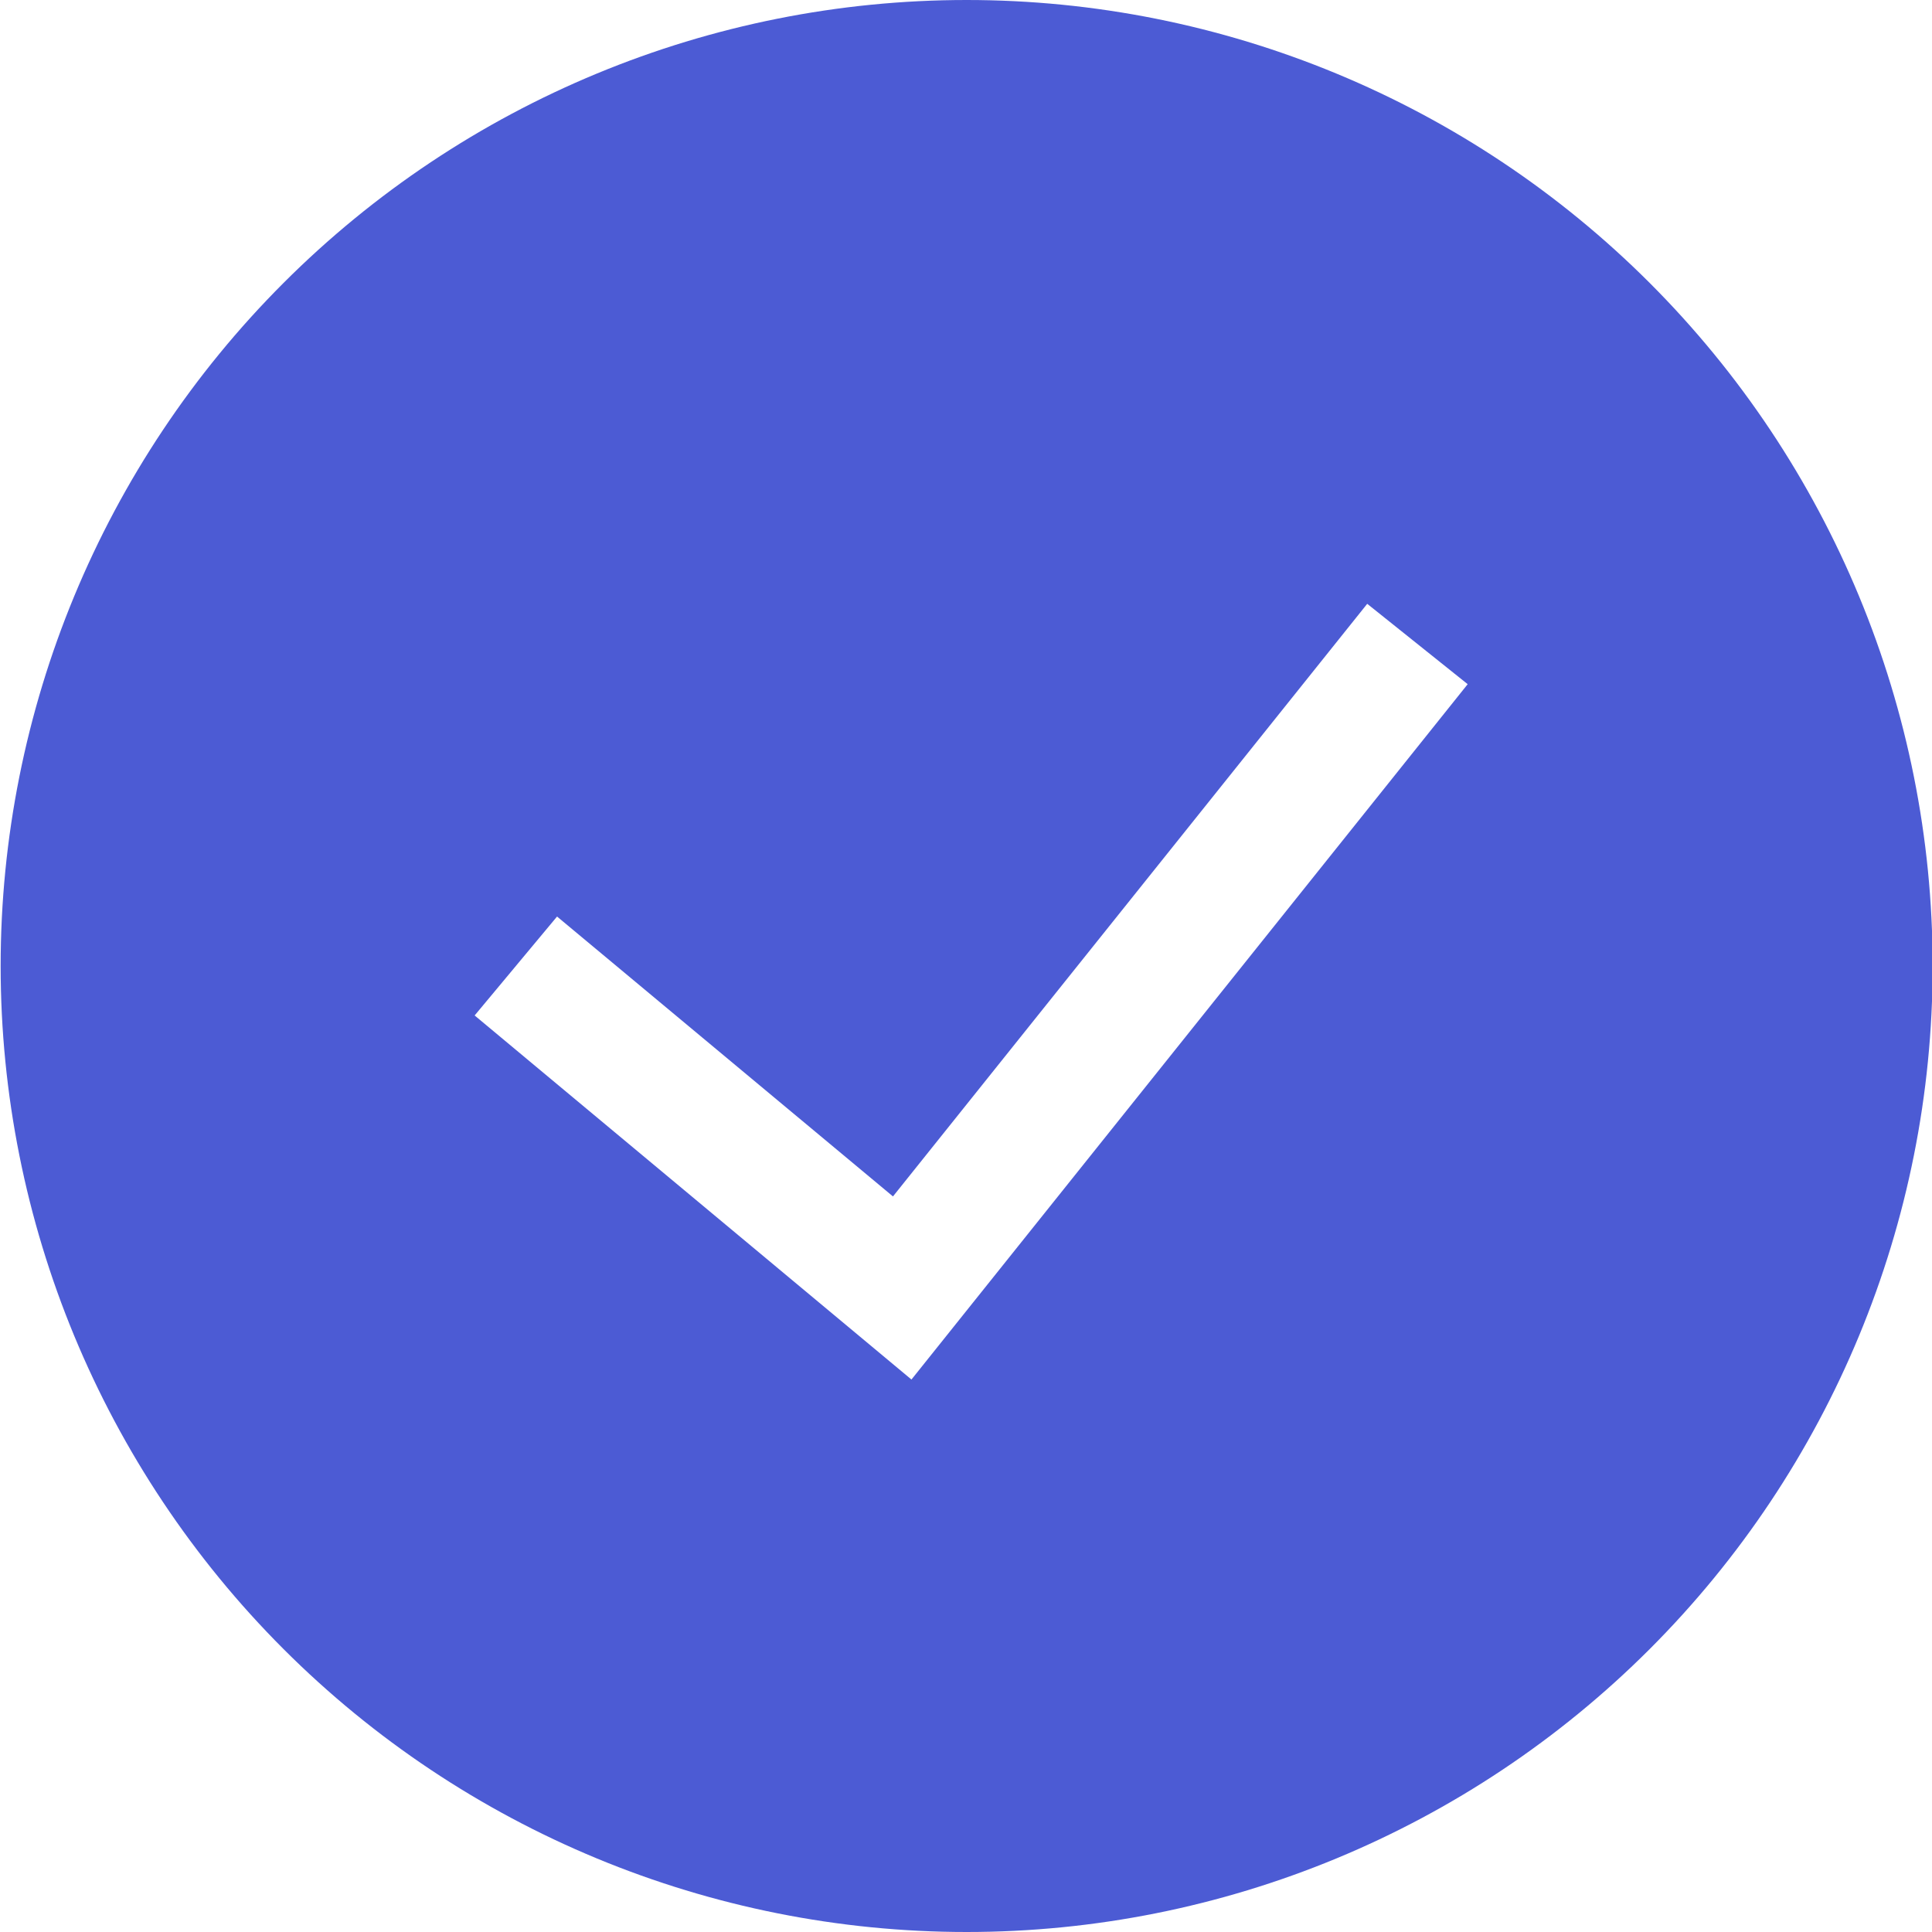 <svg width="30" height="30" viewBox="0 0 30 30" fill="none" xmlns="http://www.w3.org/2000/svg">
<g clip-path="url(#clip0_2_15662)">
<path fill-rule="evenodd" clip-rule="evenodd" d="M0.01 15C0.01 11.022 1.59 7.206 4.403 4.393C7.216 1.58 11.031 0 15.01 0C18.988 0 22.803 1.58 25.616 4.393C28.429 7.206 30.01 11.022 30.01 15C30.01 18.978 28.429 22.794 25.616 25.607C22.803 28.42 18.988 30 15.01 30C11.031 30 7.216 28.42 4.403 25.607C1.59 22.794 0.01 18.978 0.01 15H0.01ZM14.154 21.42L22.79 10.624L21.23 9.376L13.866 18.578L8.65 14.232L7.37 15.768L14.154 21.422V21.42Z" fill="#4C5BD4"/>
</g>
<defs>
<clipPath id="clip0_2_15662">
<rect width="30" height="30" fill="white" transform="translate(0.01)"/>
</clipPath>
</defs>
</svg>
